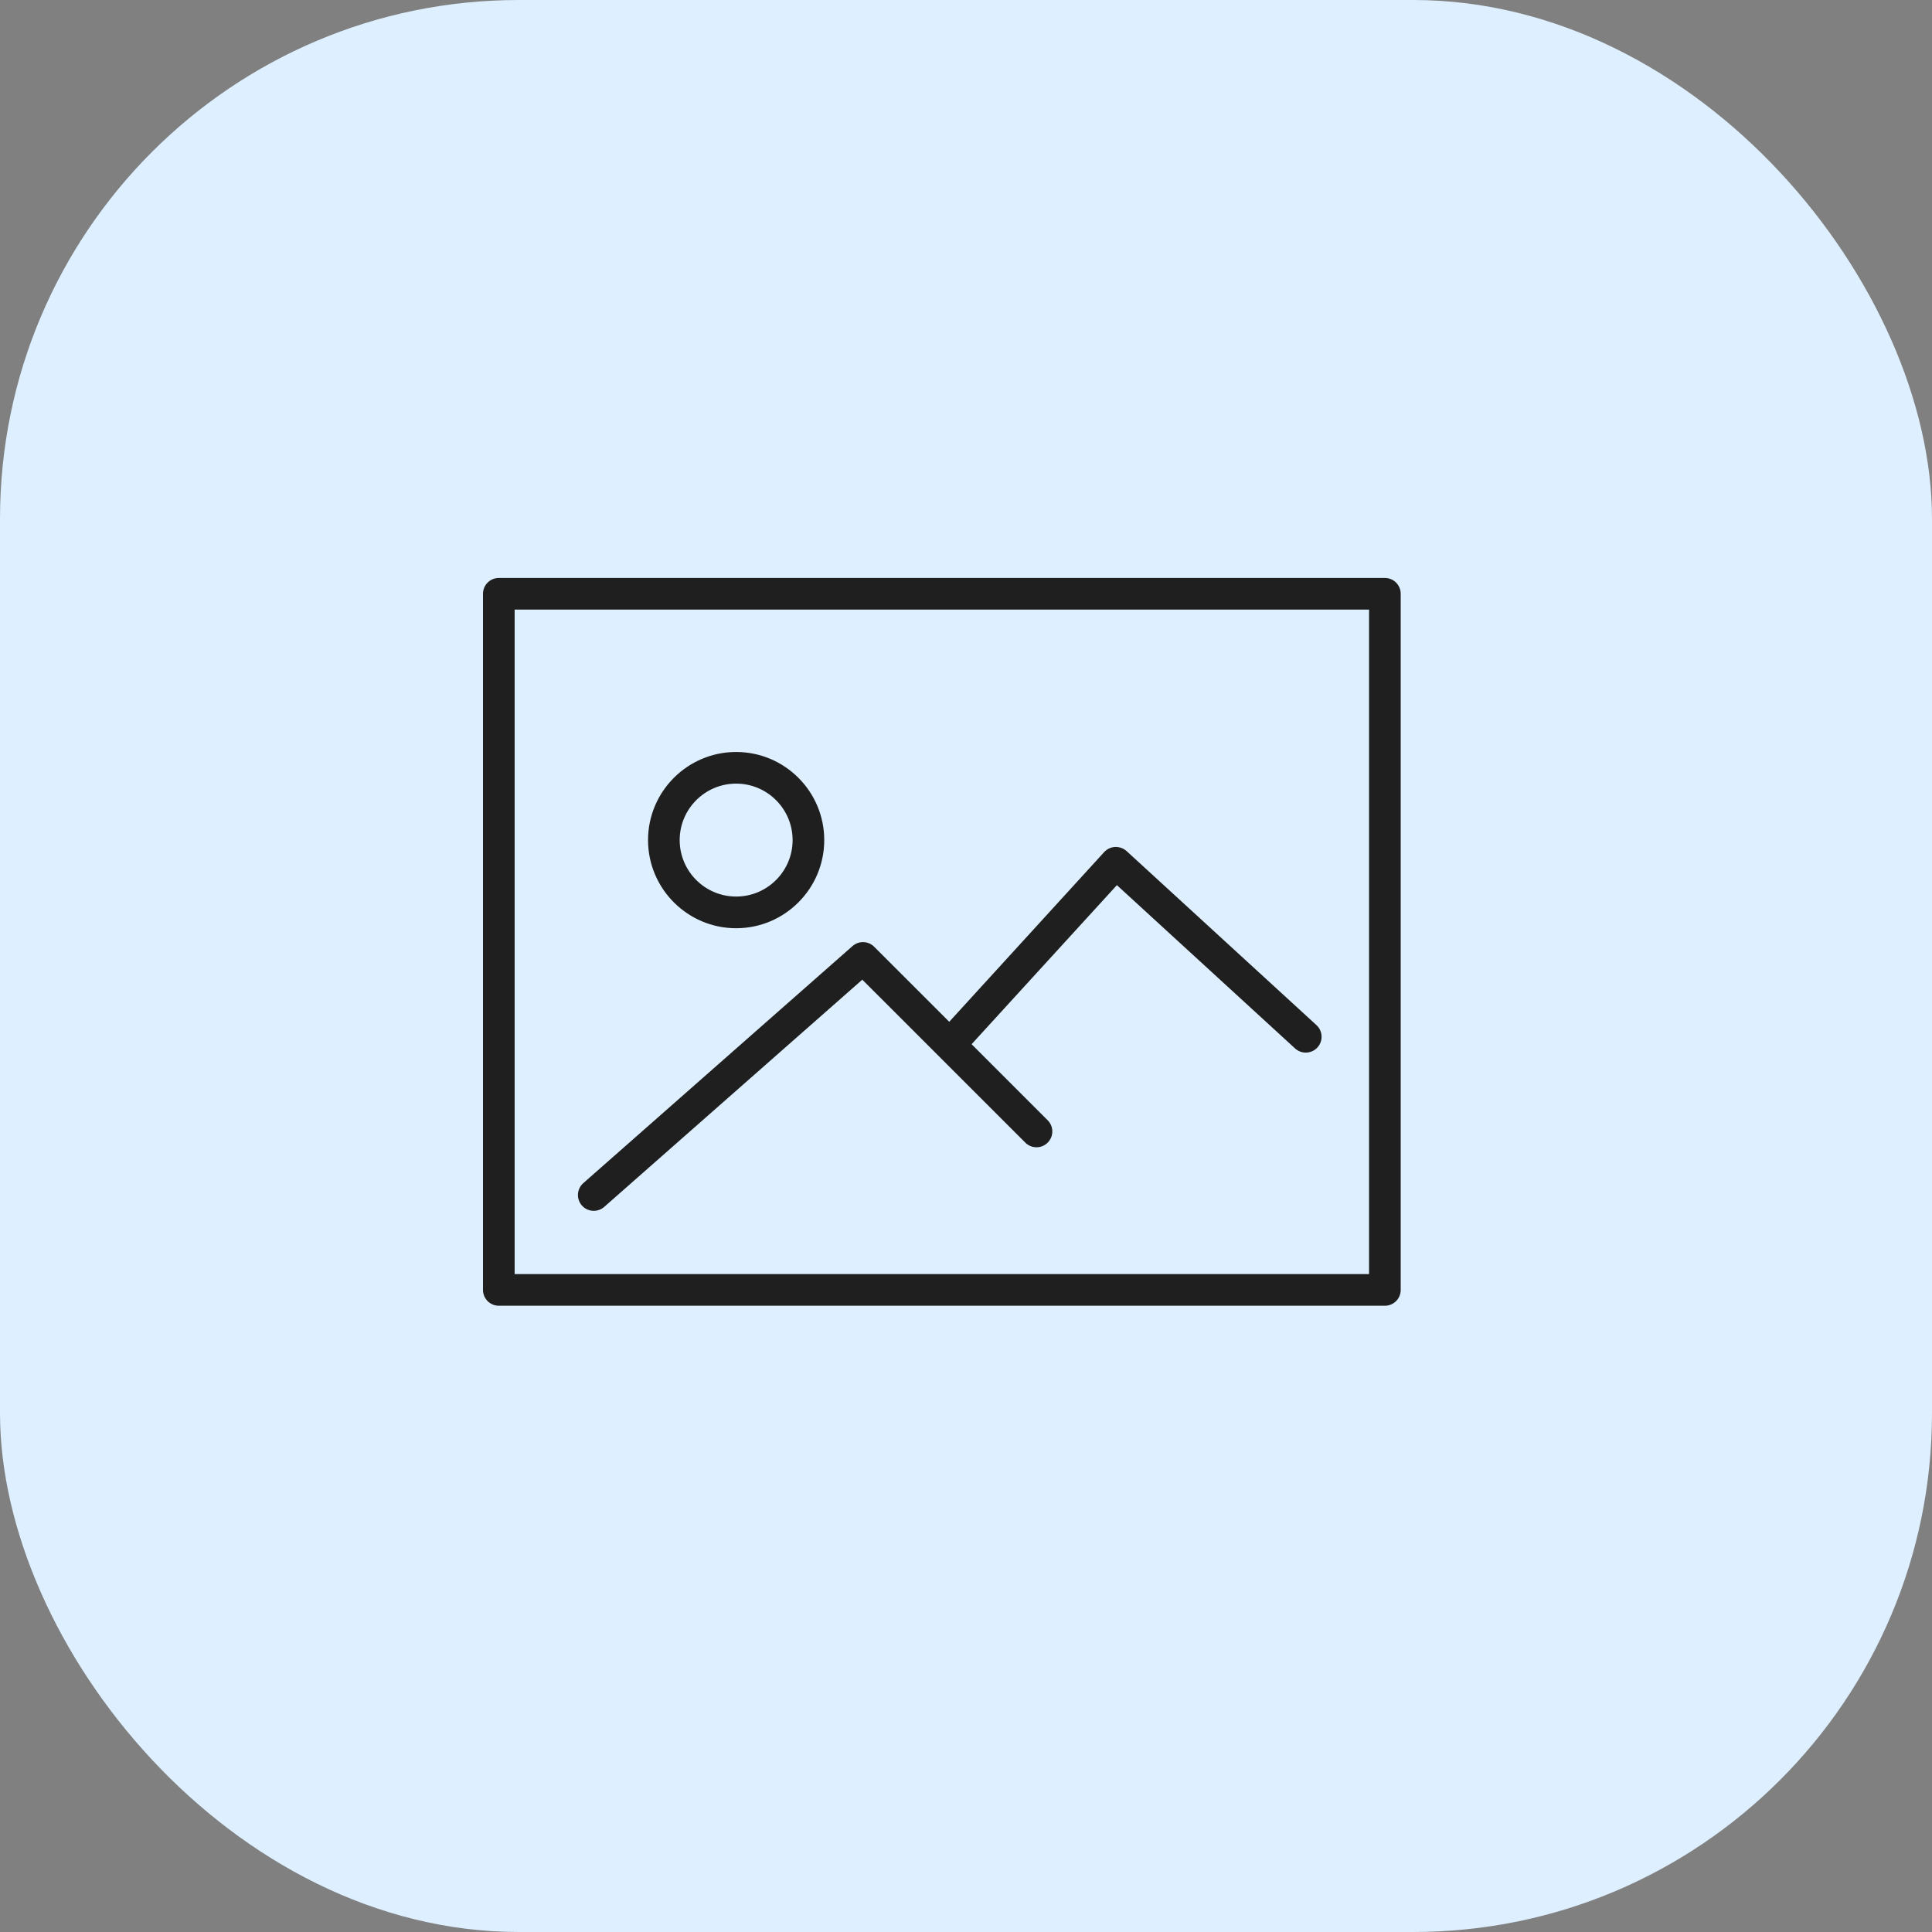 <svg width="40" height="40" viewBox="0 0 40 40" fill="none" xmlns="http://www.w3.org/2000/svg">
<rect x="0" y="0" width="40" height="40" fill="#808080" stroke="none"/>
<rect width="40" height="40" rx="10.742" fill="#DEEFFF"/>
<path d="M28.672 11.966H10.328C10.147 11.966 10 12.112 10 12.293V26.707C10 26.888 10.147 27.034 10.328 27.034H28.672C28.853 27.034 29 26.888 29 26.707V12.293C29 12.112 28.853 11.966 28.672 11.966ZM28.345 26.379H10.655V12.621H28.345V26.379Z" fill="#1F1F1F"/>
<path d="M15.241 19.218C16.247 19.218 17.065 18.399 17.065 17.393C17.065 16.387 16.247 15.569 15.241 15.569C14.235 15.569 13.417 16.387 13.417 17.393C13.417 18.399 14.235 19.218 15.241 19.218ZM15.241 16.224C15.886 16.224 16.41 16.749 16.41 17.393C16.41 18.038 15.886 18.562 15.241 18.562C14.596 18.562 14.072 18.038 14.072 17.393C14.072 16.749 14.596 16.224 15.241 16.224Z" fill="#1F1F1F"/>
<path d="M12.293 25.069C12.37 25.069 12.447 25.042 12.509 24.988L17.853 20.283L21.228 23.657C21.356 23.785 21.563 23.785 21.691 23.657C21.819 23.529 21.819 23.322 21.691 23.194L20.116 21.619L23.124 18.326L26.813 21.707C26.946 21.829 27.154 21.82 27.276 21.687C27.398 21.554 27.389 21.346 27.256 21.224L23.325 17.621C23.26 17.562 23.175 17.533 23.089 17.535C23.002 17.539 22.92 17.577 22.861 17.641L19.653 21.155L18.099 19.602C17.977 19.479 17.781 19.473 17.651 19.587L12.077 24.495C11.941 24.615 11.928 24.822 12.047 24.958C12.112 25.032 12.202 25.069 12.293 25.069Z" fill="#1F1F1F"/>
</svg>
